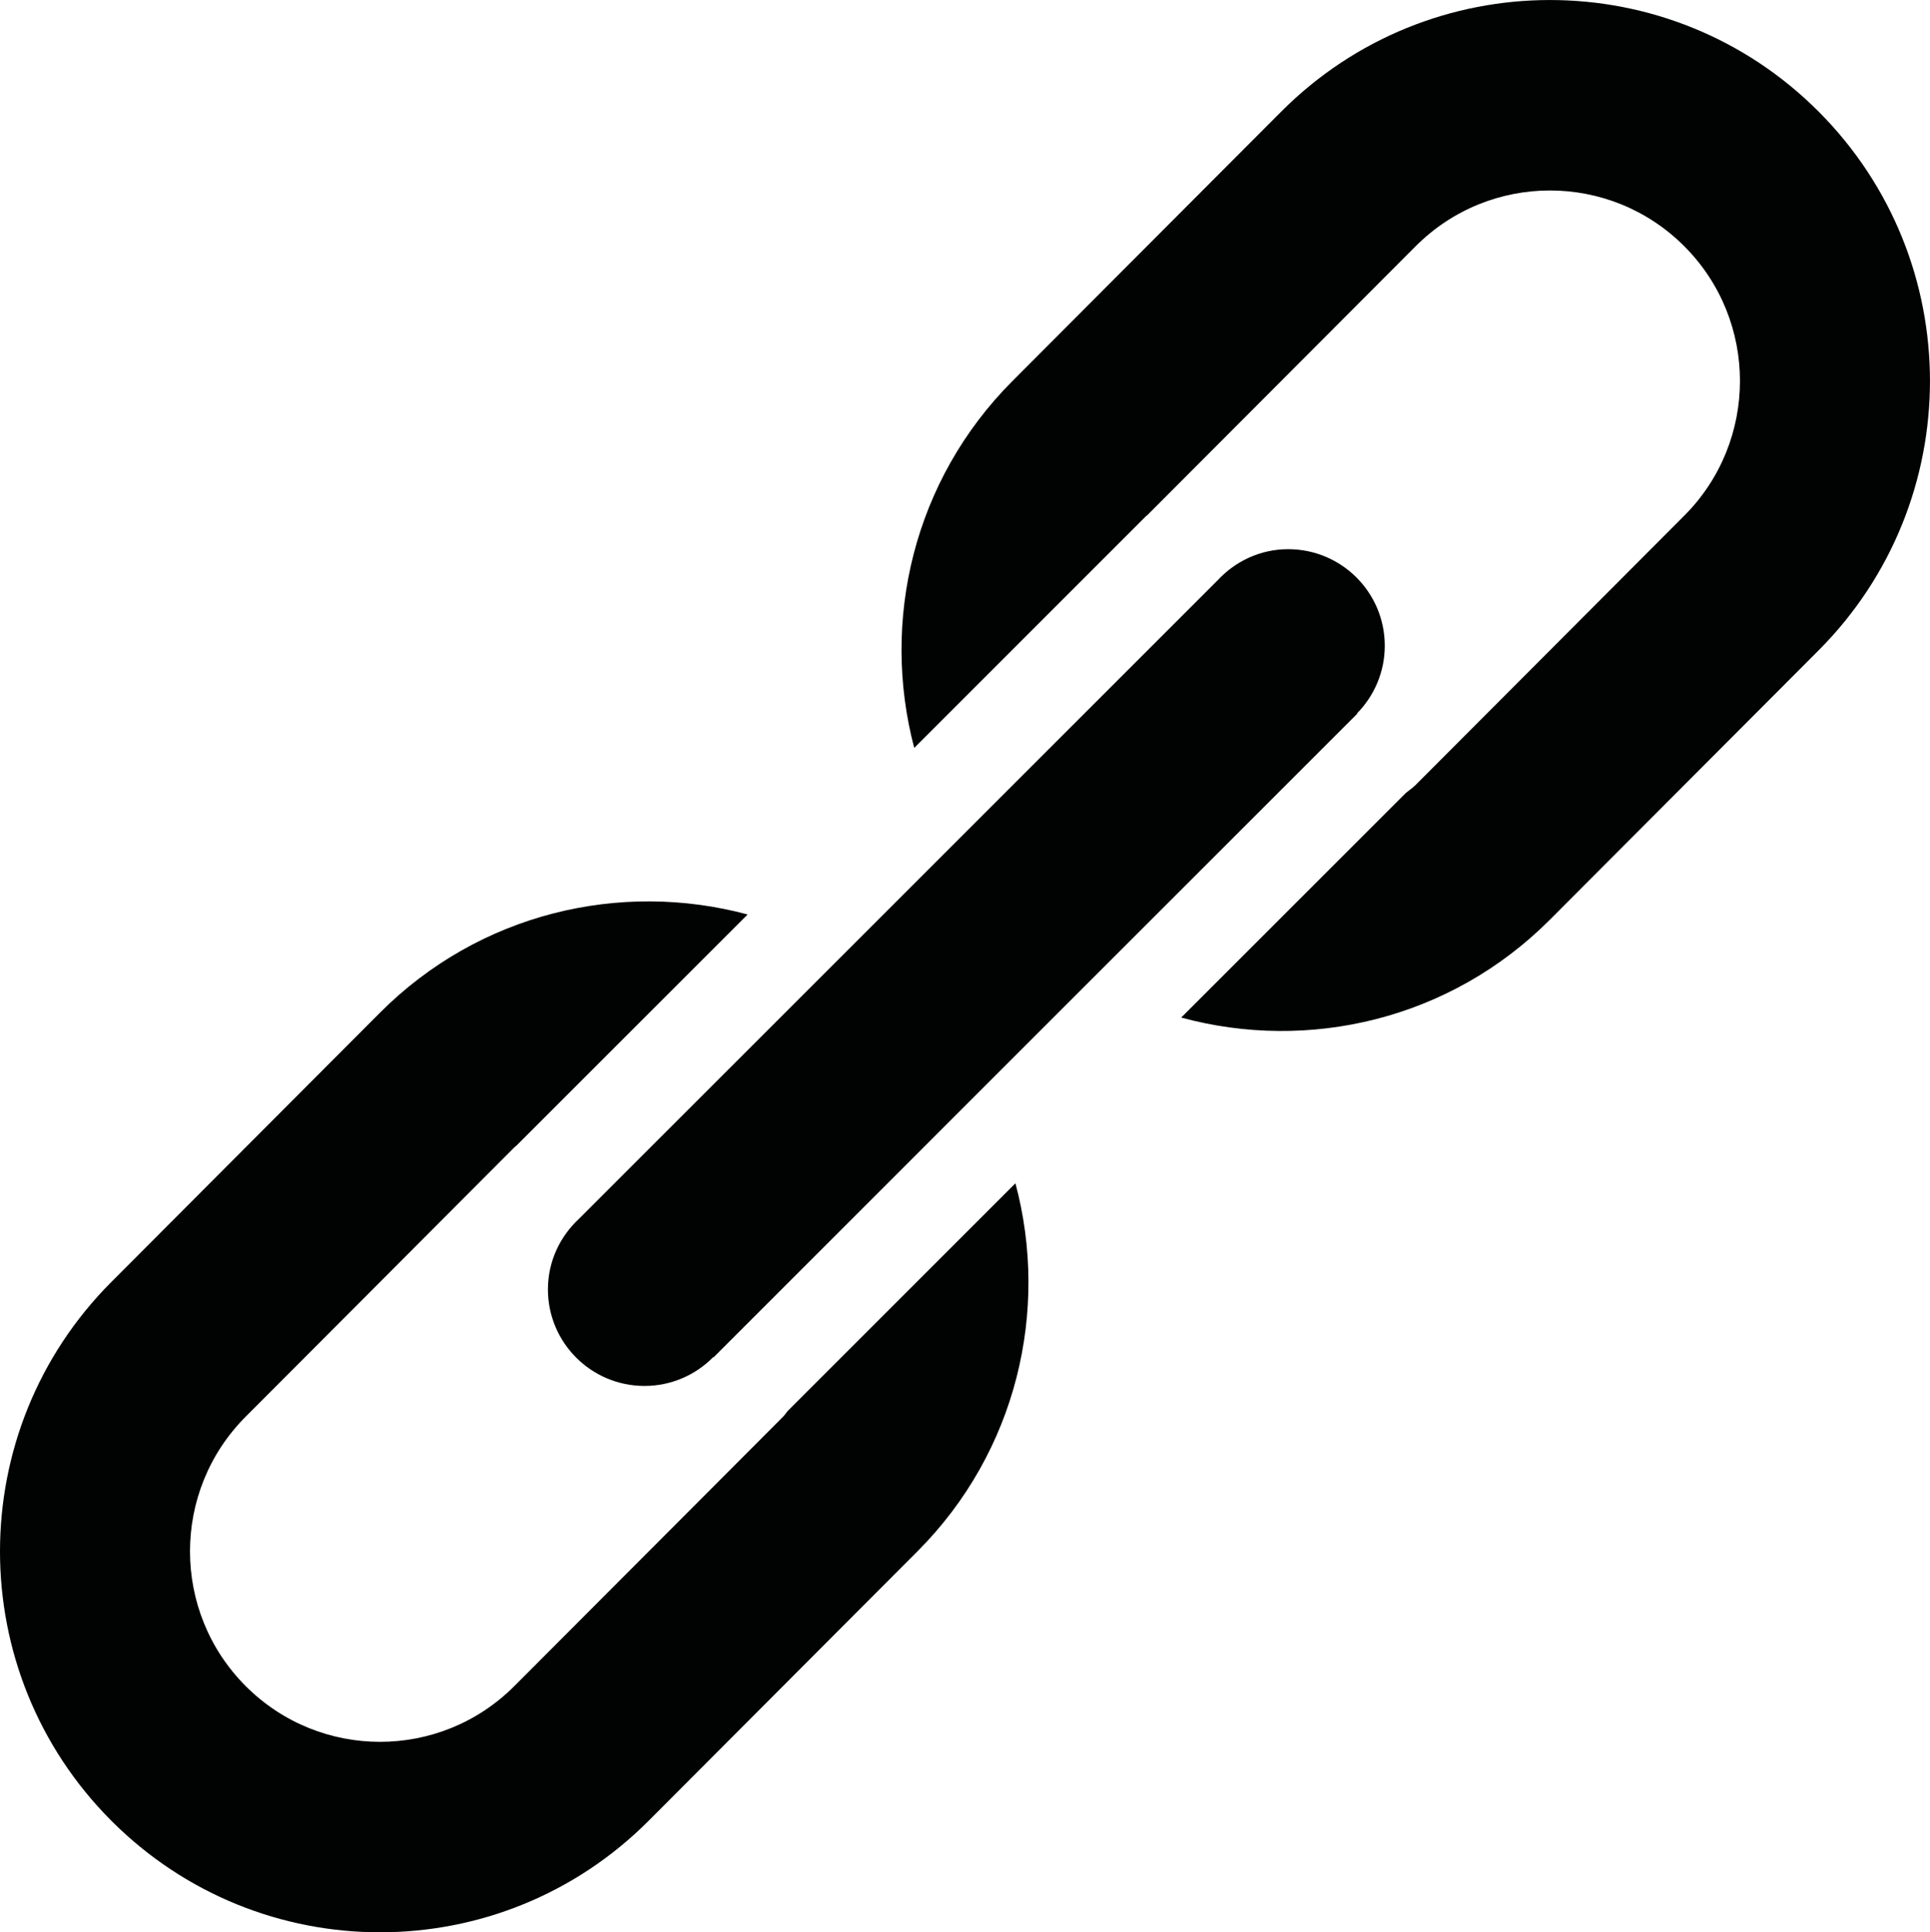 <?xml version="1.0" encoding="utf-8"?>
<!-- Generator: Adobe Illustrator 16.0.0, SVG Export Plug-In . SVG Version: 6.00 Build 0)  -->
<!DOCTYPE svg PUBLIC "-//W3C//DTD SVG 1.1//EN" "http://www.w3.org/Graphics/SVG/1.1/DTD/svg11.dtd">
<svg version="1.1" id="Ebene_1" xmlns="http://www.w3.org/2000/svg" xmlns:xlink="http://www.w3.org/1999/xlink" x="0px" y="0px"
	 width="59.964px" height="60.045px" viewBox="0 0 59.964 60.045" enable-background="new 0 0 59.964 60.045" xml:space="preserve">
<path fill-rule="evenodd" clip-rule="evenodd" fill="#010202" d="M56.505,20.208l-8.349,8.37c-3.104,3.112-7.504,4.12-11.457,3.042
	l6.97-6.97c0.103-0.09,0.216-0.159,0.313-0.257l8.349-8.37c2.305-2.312,2.305-6.06,0-8.37c-2.306-2.312-6.044-2.312-8.349,0
	l-8.35,8.37c0,0.001-0.001,0.002-0.002,0.003l-0.005-0.006l-7.221,7.221c-1.039-3.942-0.028-8.313,3.054-11.403l8.349-8.37
	c4.61-4.623,12.087-4.623,16.697,0C61.116,8.09,61.116,15.584,56.505,20.208 M22.169,42.18l-0.009-0.009
	c-0.544,0.552-1.299,0.896-2.136,0.896c-1.657,0-3-1.345-3-3c0-0.868,0.375-1.645,0.964-2.192l19.845-19.844
	c0.547-0.59,1.323-0.965,2.191-0.965c1.656,0,3,1.344,3,3c0,0.82-0.331,1.562-0.864,2.104l0.009,0.009L22.169,42.18z M15.982,35.653
	l-8.35,8.37c-2.305,2.312-2.305,6.059,0,8.37c2.307,2.312,6.043,2.312,8.35,0l8.349-8.37c0.059-0.06,0.098-0.129,0.154-0.19
	l7.064-7.063c1.056,3.949,0.047,8.339-3.045,11.438l-8.349,8.37c-4.61,4.623-12.086,4.623-16.697,0
	c-4.611-4.622-4.611-12.117,0-16.74l8.349-8.37c3.095-3.102,7.478-4.111,11.421-3.051l-7.188,7.188
	C16.023,35.622,16,35.633,15.982,35.653"/>
</svg>

